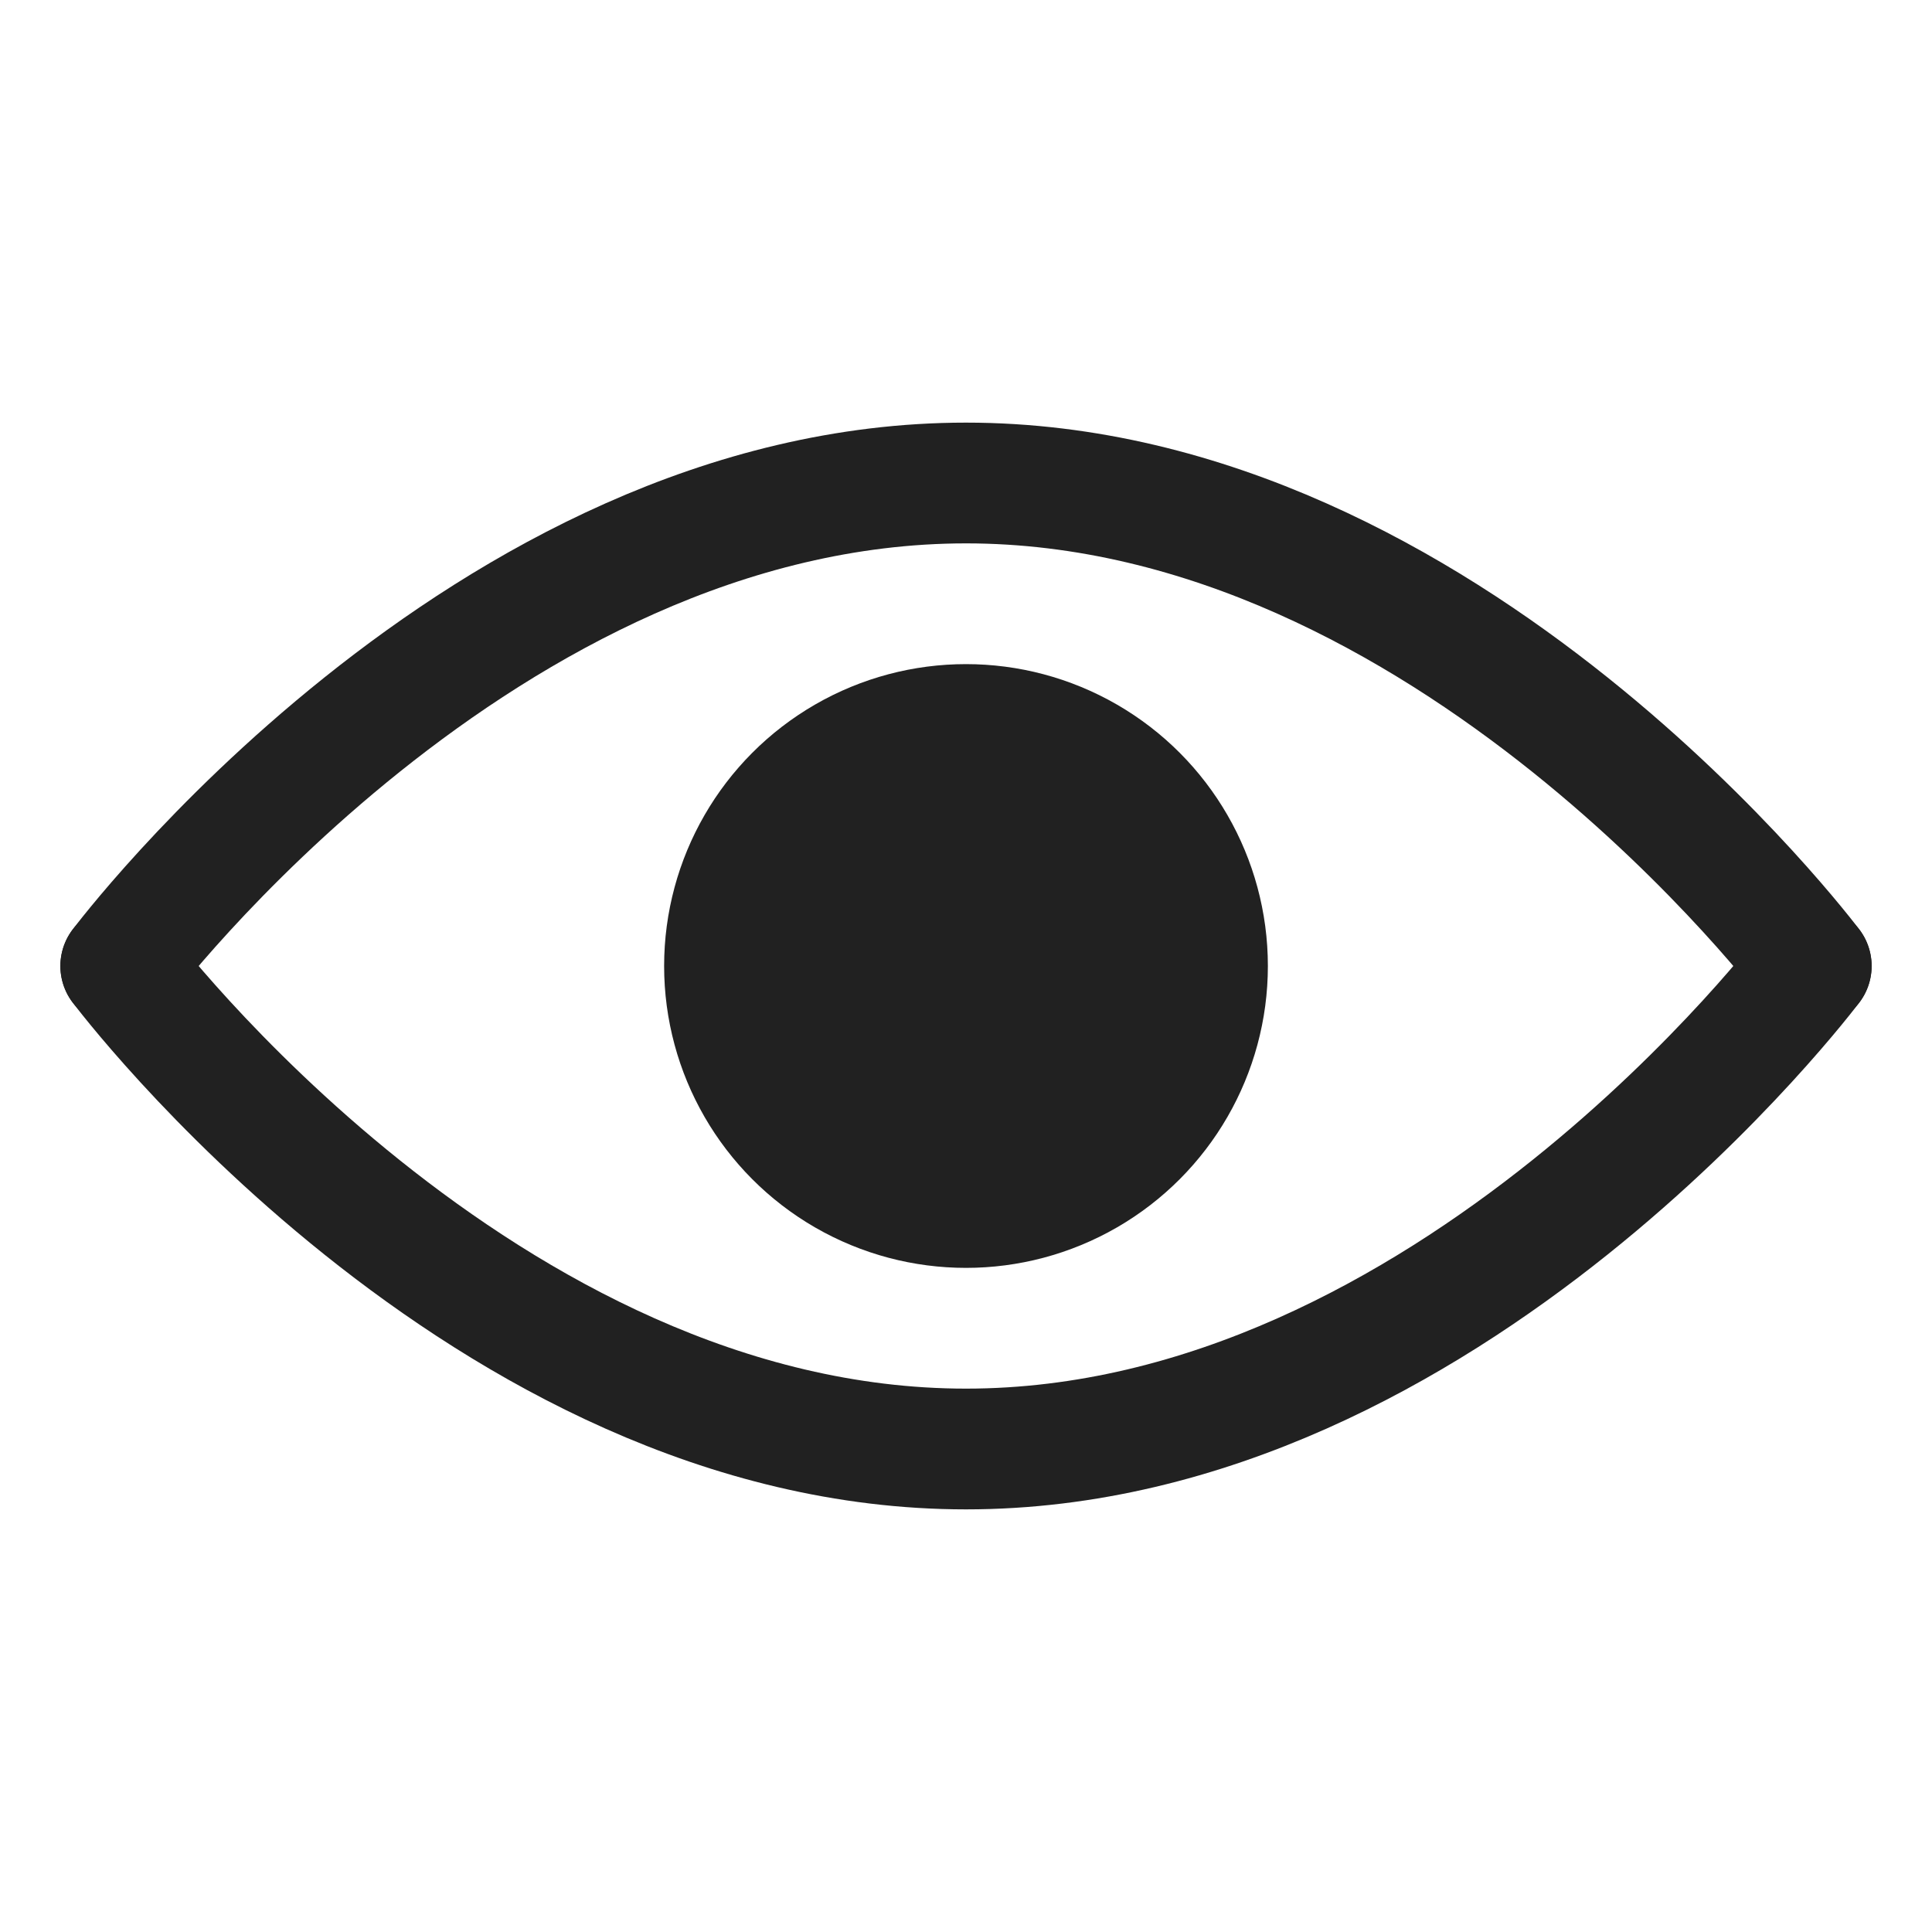 <svg xmlns="http://www.w3.org/2000/svg" height="32" width="32" viewBox="0 0 32 32"><title>eye open close</title><g stroke-linecap="square" stroke-width="2" fill="none" stroke="#212121" stroke-linejoin="miter" class="nc-icon-wrapper"><g class="js-nc-int-icon nc-int-eye-open-close"><circle cx="16" cy="16" r="5" stroke="none" fill="#212121"></circle><path d="M2,16s6,8,14,8,14-8,14-8" data-cap="none" stroke-linecap="round" stroke-linejoin="round"></path><path d="M2,16S8,8,16,8s14,8,14,8" data-cap="none" stroke-linecap="round" stroke-linejoin="round"></path><line data-cap="butt" opacity="0" x1="12.768" x2="11.563" y1="8.427" y2="4.583" stroke-linecap="butt"></line><line data-cap="butt" opacity="0" x1="19.232" x2="20.437" y1="8.427" y2="4.583" stroke-linecap="butt"></line><line data-cap="butt" opacity="0" x1="6.563" x2="4.141" y1="11.563" y2="8.482" stroke-linecap="butt"></line><line data-cap="butt" opacity="0" x1="25.437" x2="27.859" y1="11.563" y2="8.482" stroke-linecap="butt"></line></g><style data-cap="butt" stroke-linecap="butt">.nc-int-eye-open-close{--transition-duration:.3s;perspective:100px}.nc-int-eye-open-close :nth-child(1){transform-origin:16px 22px;transition:transform .3s cubic-bezier(.65,.05,.36,1)}.nc-int-eye-open-close :nth-child(3){transform-origin:50% 50%;transition:transform .3s cubic-bezier(.65,.05,.36,1)}.nc-int-eye-open-close :nth-child(4),.nc-int-eye-open-close :nth-child(5),.nc-int-eye-open-close :nth-child(6),.nc-int-eye-open-close :nth-child(7){transform-origin:50% 50%;transition:transform .3s cubic-bezier(.65,.05,.36,1),opacity 0s calc(.3s/2)}.nc-int-eye-open-close.nc-int-icon-state-b :nth-child(1){transform:scale(0)}.nc-int-eye-open-close.nc-int-icon-state-b :nth-child(3),.nc-int-eye-open-close.nc-int-icon-state-b :nth-child(4),.nc-int-eye-open-close.nc-int-icon-state-b :nth-child(5),.nc-int-eye-open-close.nc-int-icon-state-b :nth-child(6),.nc-int-eye-open-close.nc-int-icon-state-b :nth-child(7){transform:rotateX(180deg);opacity:1}</style><script>function initIntIcon(i){i.classList.contains("js-nc-int-icon-loaded")||(i.classList.add("js-nc-int-icon-loaded"),i.closest("svg").addEventListener("click",function(n){i.classList.toggle("nc-int-icon-state-b")}))}for(var intIcons=document.getElementsByClassName("js-nc-int-icon"),i=0;intIcons.length>i;i++)initIntIcon(intIcons[i])</script></g></svg>